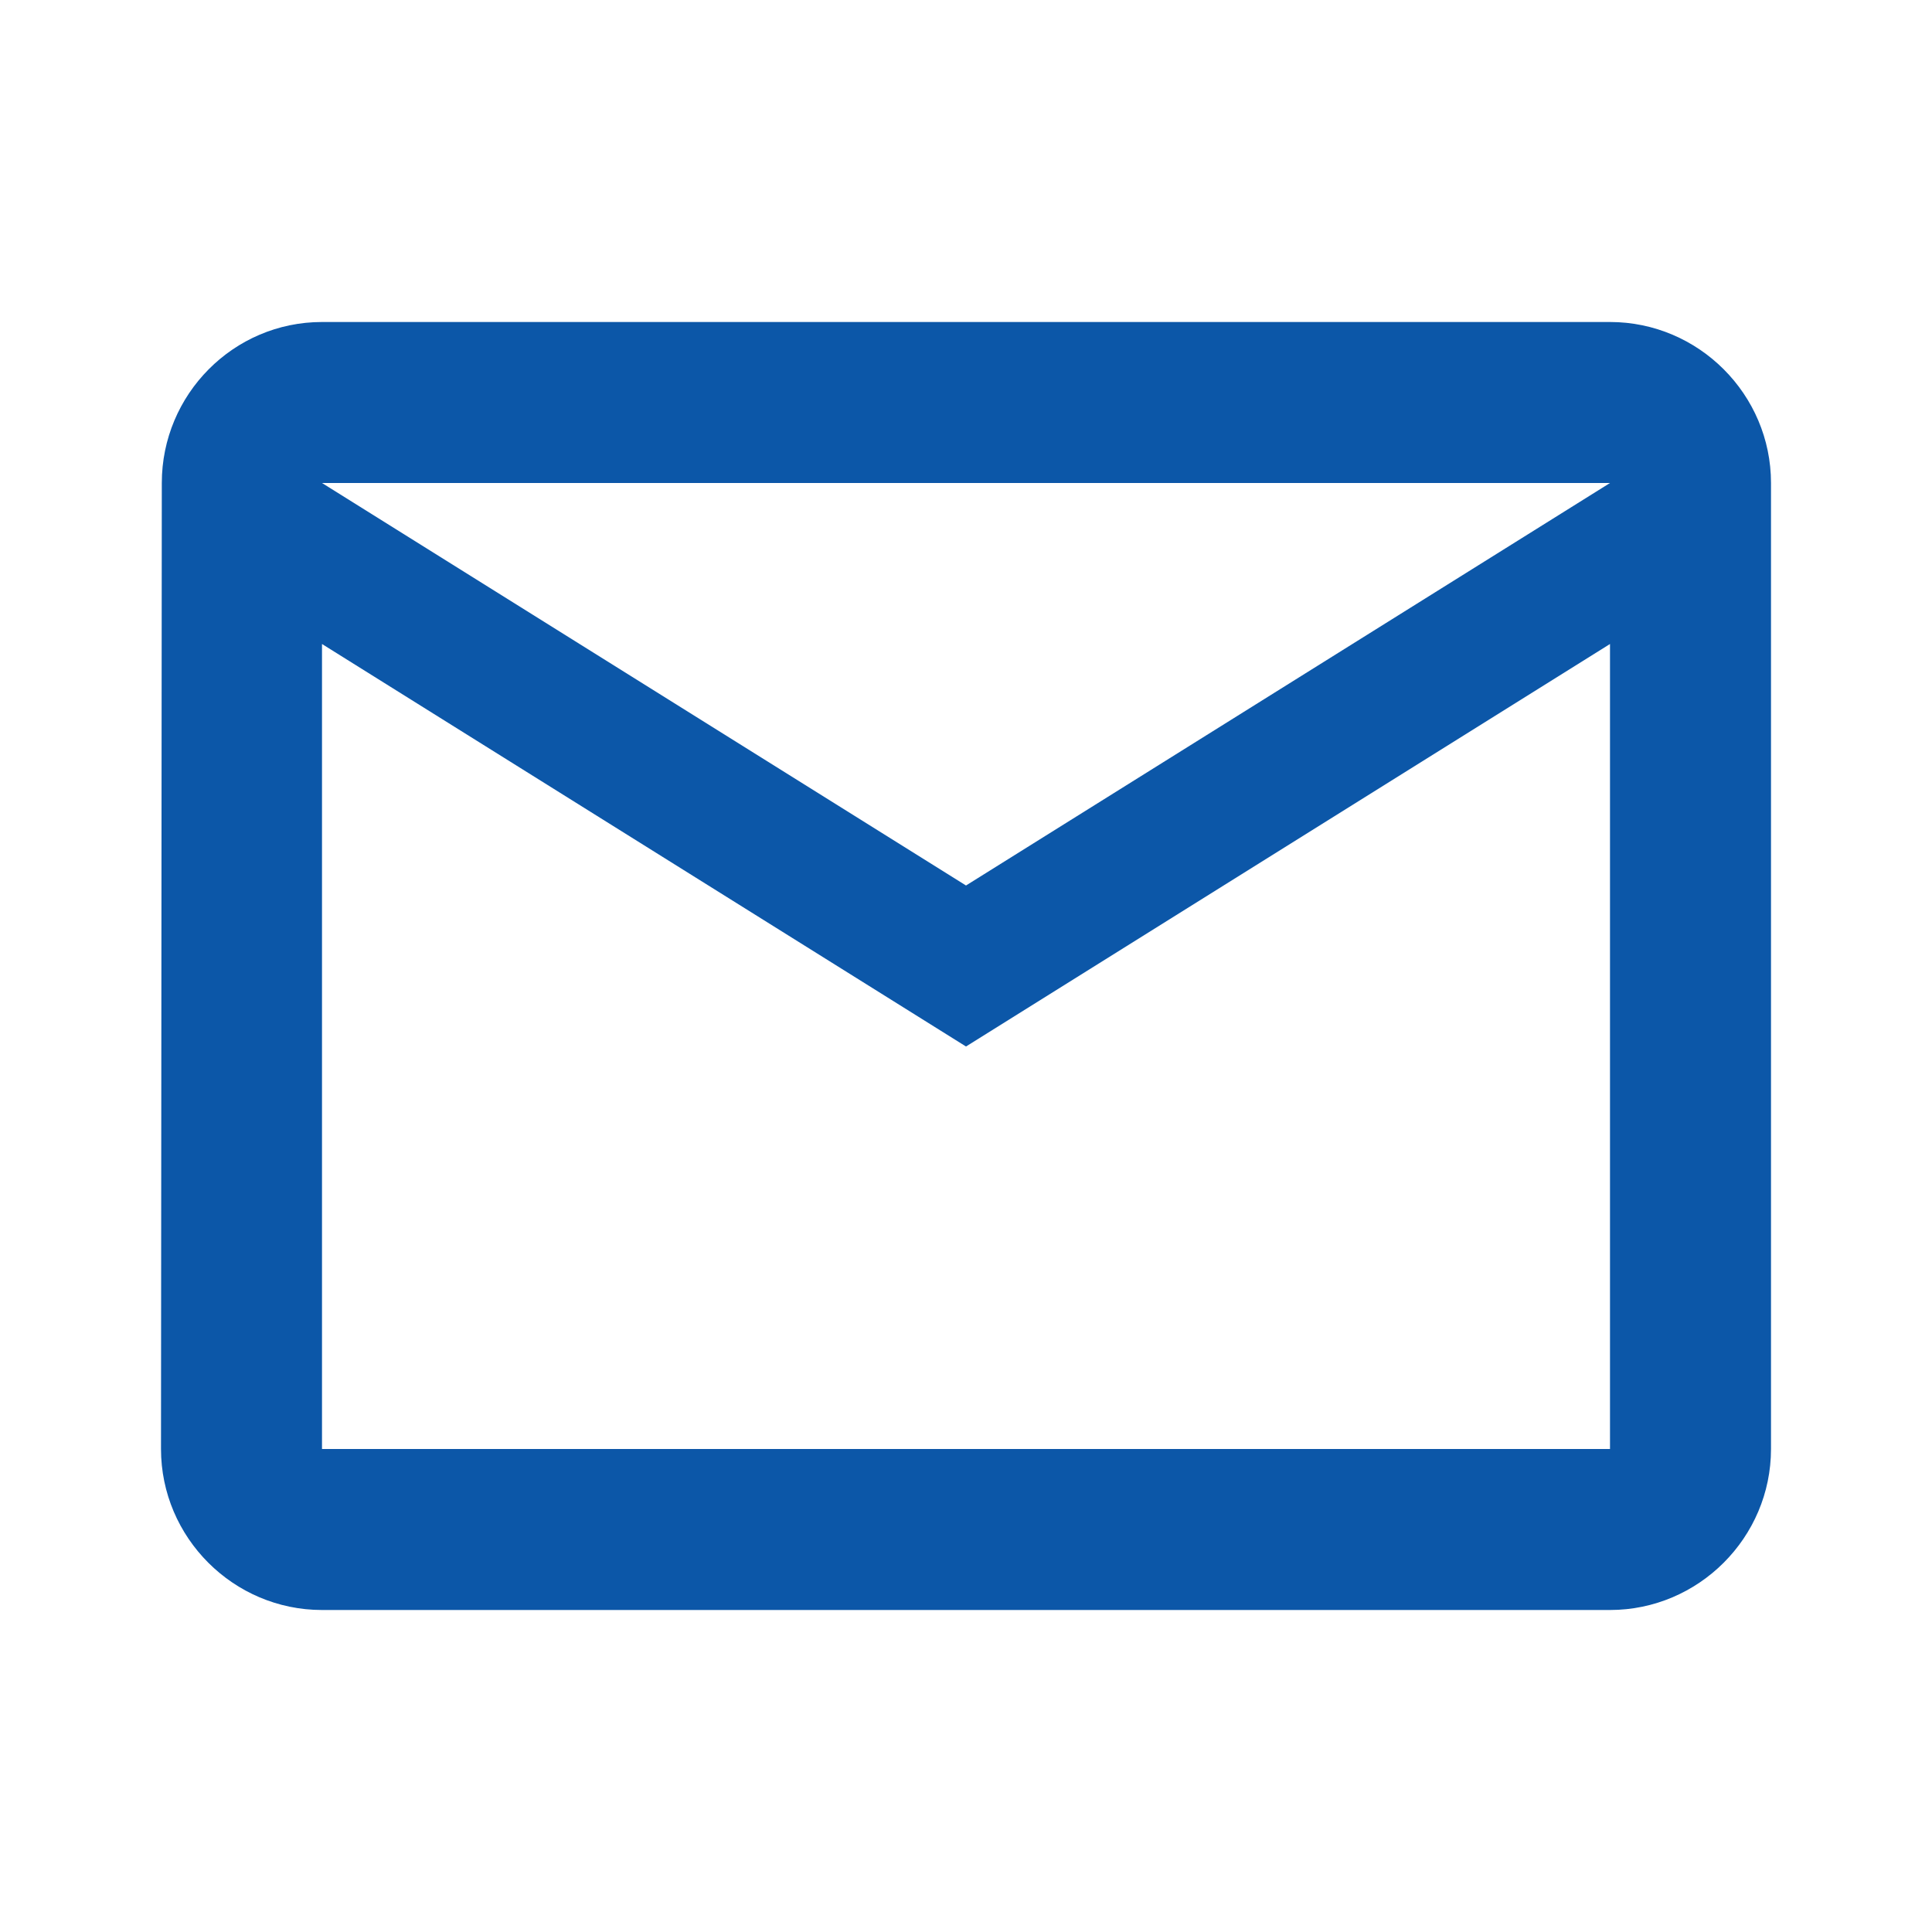 <svg xmlns="http://www.w3.org/2000/svg" width="24" height="24"><path fill="none" d="M0 0h24v24H0z"/><path fill="#0C57A8" d="M20 4H4c-1.1 0-1.99.9-1.99 2L2 18c0 1.1.9 2 2 2h16c1.1 0 2-.9 2-2V6c0-1.1-.9-2-2-2zm0 14H4V8l8 5 8-5v10zm-8-7L4 6h16l-8 5z"/></svg>